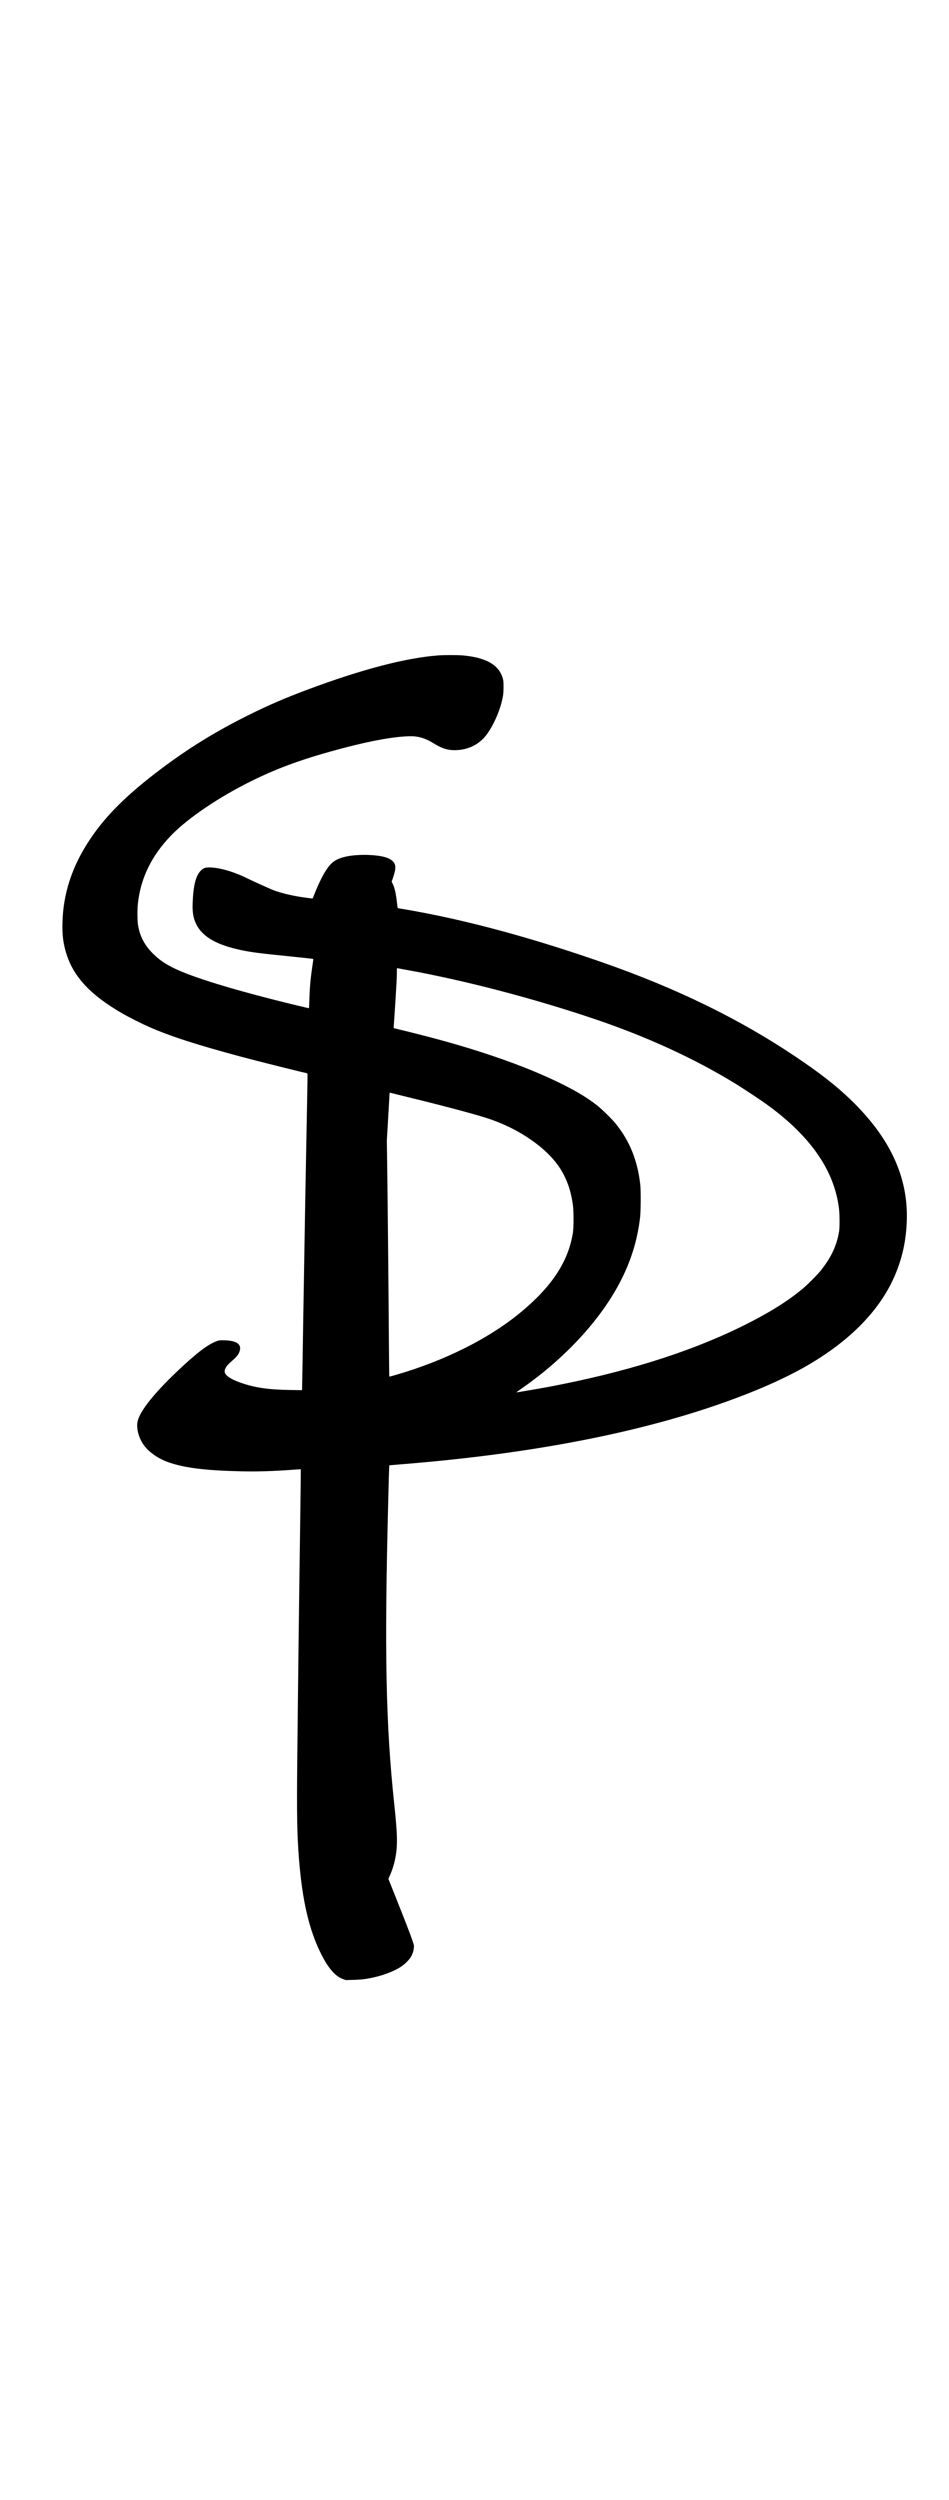 <?xml version="1.0" standalone="no"?>
<!DOCTYPE svg PUBLIC "-//W3C//DTD SVG 20010904//EN"
 "http://www.w3.org/TR/2001/REC-SVG-20010904/DTD/svg10.dtd">
<svg version="1.0" xmlns="http://www.w3.org/2000/svg"
 width="3135pt" height="8251pt" viewBox="0 0 3135 8251"
 preserveAspectRatio="xMidYMid meet">

<g transform="translate(0,8251) scale(0.1,-0.1)"
fill="#000000" stroke="none">
<path d="M14490 60879 c-1078 -80 -2536 -460 -4320 -1126 -760 -284 -1319
-525 -1990 -860 -1046 -521 -1932 -1066 -2830 -1739 -1153 -864 -1858 -1563
-2395 -2374 -577 -870 -870 -1768 -892 -2730 -8 -364 16 -597 92 -888 222
-843 788 -1470 1910 -2115 203 -116 620 -326 850 -427 712 -313 1591 -597
3095 -999 544 -145 1961 -500 2103 -526 21 -4 41 -14 44 -23 4 -8 1 -283 -6
-611 -51 -2592 -91 -4848 -136 -7656 -13 -863 -27 -1707 -31 -1874 l-6 -304
-397 6 c-726 11 -1181 79 -1641 244 -231 83 -376 161 -457 243 -122 125 -65
265 198 489 154 131 226 233 247 352 38 203 -148 309 -548 313 -118 1 -144 -2
-205 -23 -290 -98 -678 -392 -1319 -1000 -754 -714 -1220 -1297 -1306 -1635
-59 -231 30 -575 208 -812 180 -239 482 -445 825 -563 519 -179 1195 -263
2327 -291 581 -15 1118 2 1829 55 107 8 196 13 198 11 2 -2 -5 -653 -16 -1447
-42 -2894 -74 -5543 -102 -8279 -17 -1663 -5 -2339 57 -3125 110 -1398 338
-2372 744 -3170 234 -461 465 -721 719 -808 l86 -30 235 6 c129 3 287 13 350
22 479 65 942 220 1240 415 129 85 282 240 333 337 51 98 74 169 87 267 11 81
11 84 -25 197 -71 219 -224 617 -581 1511 l-234 586 36 79 c85 184 155 402
193 603 80 415 73 775 -34 1775 -281 2645 -329 5009 -200 10010 8 314 17 667
20 785 3 118 8 256 11 307 l6 91 76 6 c662 54 998 83 1347 117 4339 415 7955
1216 10785 2392 470 195 1002 447 1375 652 1535 842 2589 1885 3105 3070 260
598 390 1200 407 1880 35 1424 -570 2711 -1857 3950 -483 466 -1024 887 -1835
1430 -1843 1235 -3907 2242 -6325 3087 -2076 725 -3999 1265 -5740 1612 -310
62 -888 167 -996 181 -28 4 -56 10 -62 14 -6 3 -18 76 -26 161 -32 303 -76
502 -142 638 l-36 73 41 117 c107 311 107 443 1 552 -119 123 -360 189 -756
210 -327 17 -672 -12 -888 -75 -287 -83 -417 -189 -603 -488 -104 -169 -253
-485 -363 -770 -40 -102 -42 -106 -68 -102 -15 3 -83 12 -152 20 -409 51 -805
140 -1100 248 -98 35 -689 301 -847 380 -461 232 -958 377 -1286 377 -144 0
-199 -21 -284 -106 -165 -165 -248 -494 -269 -1069 -11 -308 20 -494 115 -690
209 -433 694 -706 1561 -879 271 -55 544 -90 1190 -156 684 -70 1040 -108
1089 -116 32 -5 33 -7 28 -42 -92 -630 -110 -814 -127 -1301 -5 -156 -11 -286
-13 -288 -2 -2 -181 40 -398 92 -2049 496 -3486 935 -4114 1255 -273 139 -462
274 -650 464 -282 284 -436 588 -490 966 -17 124 -20 451 -5 620 78 857 439
1615 1094 2297 556 578 1598 1283 2691 1819 905 444 1756 747 3045 1084 939
246 1713 380 2200 380 254 0 481 -71 741 -232 270 -168 454 -228 696 -228 402
0 754 155 1002 443 212 244 449 734 551 1137 52 203 64 299 64 505 1 168 -2
200 -22 275 -123 457 -563 706 -1356 770 -149 12 -598 11 -766 -1z m-1040
-10384 c1925 -349 4160 -933 6180 -1614 1729 -583 3311 -1308 4664 -2138 258
-158 795 -513 1011 -668 1351 -969 2136 -2022 2364 -3170 51 -257 65 -403 65
-685 1 -164 -4 -283 -12 -335 -79 -485 -252 -857 -603 -1304 -109 -137 -448
-477 -614 -615 -533 -442 -1202 -850 -2128 -1297 -1699 -820 -3771 -1462
-6232 -1929 -276 -52 -1087 -191 -1092 -187 -1 2 69 52 155 112 1540 1066
2774 2439 3401 3783 288 618 459 1218 538 1897 22 193 25 873 5 1060 -89 793
-342 1429 -801 2004 -117 148 -450 476 -611 605 -234 186 -516 368 -835 540
-726 392 -1631 771 -2695 1127 -937 313 -1812 559 -3105 871 l-100 24 3 60 c2
32 25 394 53 804 30 464 49 815 49 932 0 172 1 186 18 182 9 -2 154 -29 322
-59z m20 -4195 c1243 -303 2316 -590 2697 -721 576 -198 1079 -461 1528 -799
750 -565 1112 -1168 1232 -2050 26 -194 26 -733 0 -900 -148 -943 -679 -1761
-1697 -2610 -1065 -888 -2553 -1632 -4204 -2104 -88 -25 -162 -43 -165 -40 -3
3 -9 472 -13 1042 -10 1554 -39 4584 -58 5987 l-11 760 36 615 c19 338 39 685
45 770 5 85 10 165 10 177 0 14 5 21 13 18 6 -2 271 -68 587 -145z"/>
</g>
</svg>
